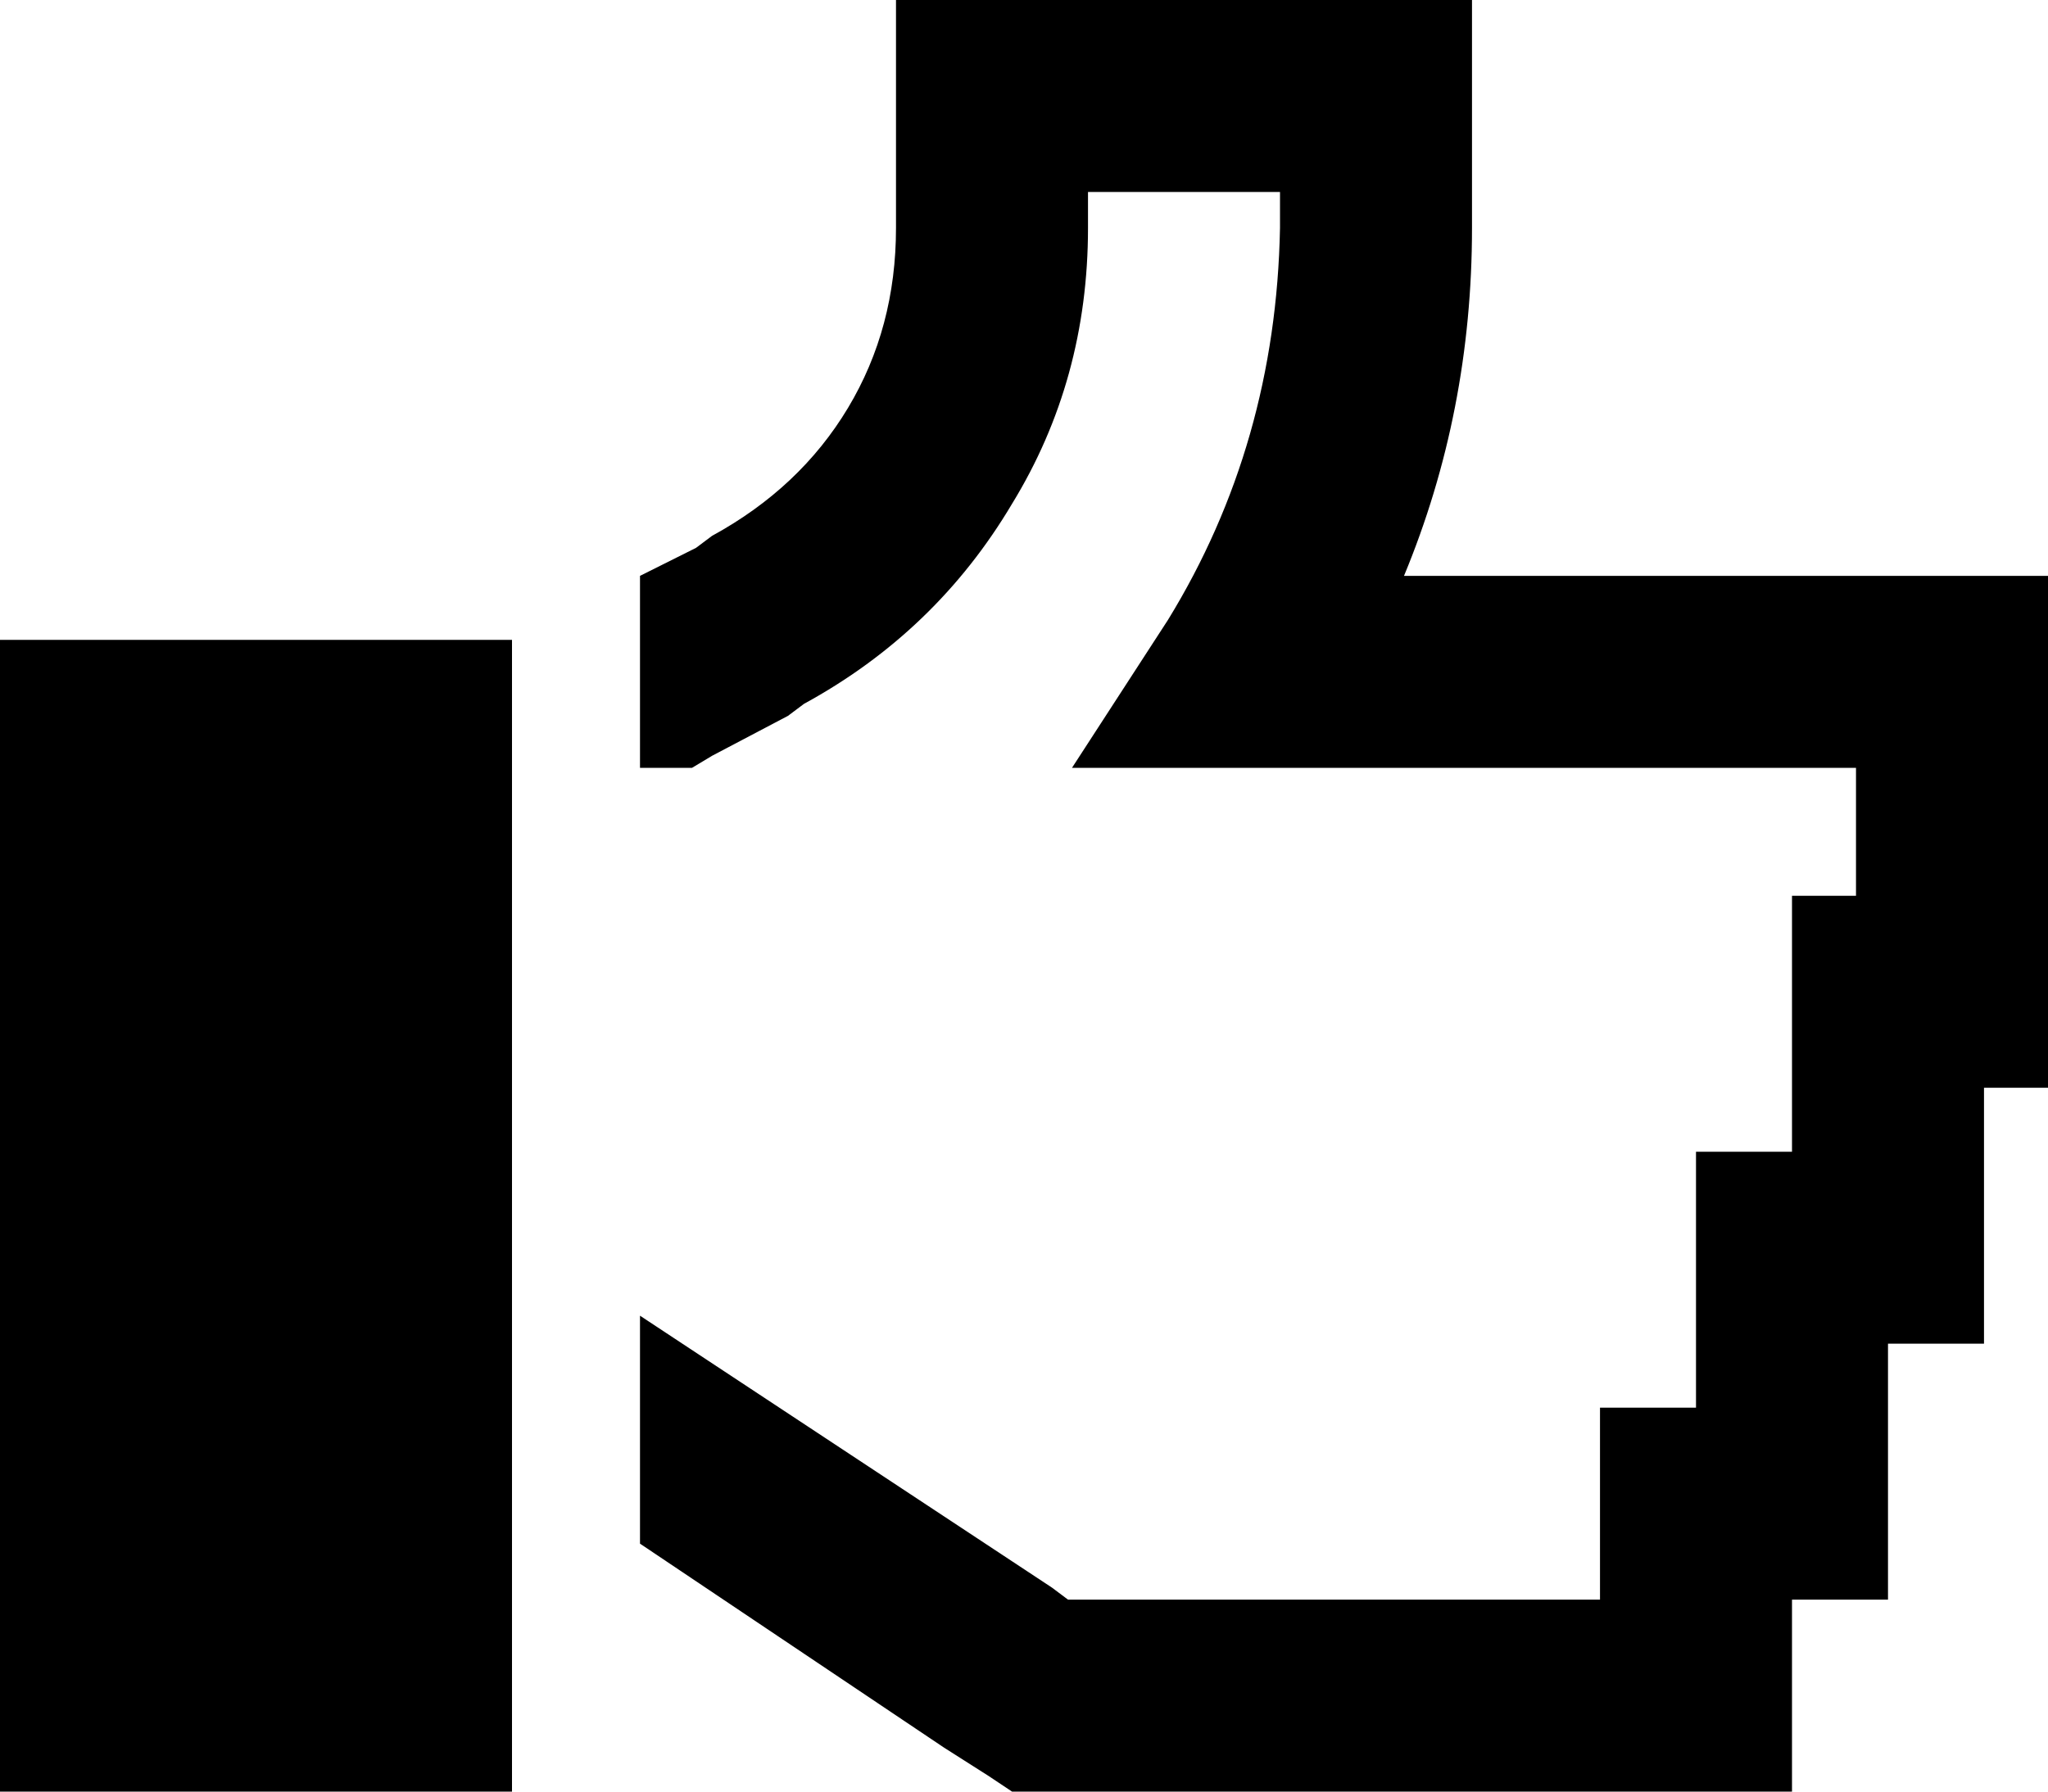 <svg viewBox="0 0 512 448">
  <path
    d="M 224 0 L 248 0 L 344 0 L 368 0 L 368 24 L 368 57 Q 368 103 351 144 L 448 144 L 488 144 L 512 144 L 512 168 L 512 248 L 512 272 L 496 272 L 496 312 L 496 336 L 472 336 L 472 376 L 472 400 L 448 400 L 448 424 L 448 448 L 424 448 L 384 448 L 272 448 L 260 448 L 253 448 L 247 444 L 236 437 L 160 386 L 160 329 L 263 397 L 267 400 L 272 400 L 384 400 L 400 400 L 400 376 L 400 352 L 424 352 L 424 312 L 424 288 L 448 288 L 448 248 L 448 224 L 464 224 L 464 192 L 448 192 L 312 192 L 268 192 L 292 155 Q 319 111 320 57 L 320 48 L 272 48 L 272 57 Q 272 95 253 126 Q 234 158 201 176 L 197 179 L 178 189 L 173 192 L 166 192 L 164 192 L 160 192 L 160 144 L 160 144 L 174 137 L 178 134 Q 200 122 212 102 Q 224 82 224 57 L 224 24 L 224 0 L 224 0 Z M 128 160 L 128 448 L 0 448 L 0 160 L 128 160 L 128 160 Z"
  />
</svg>